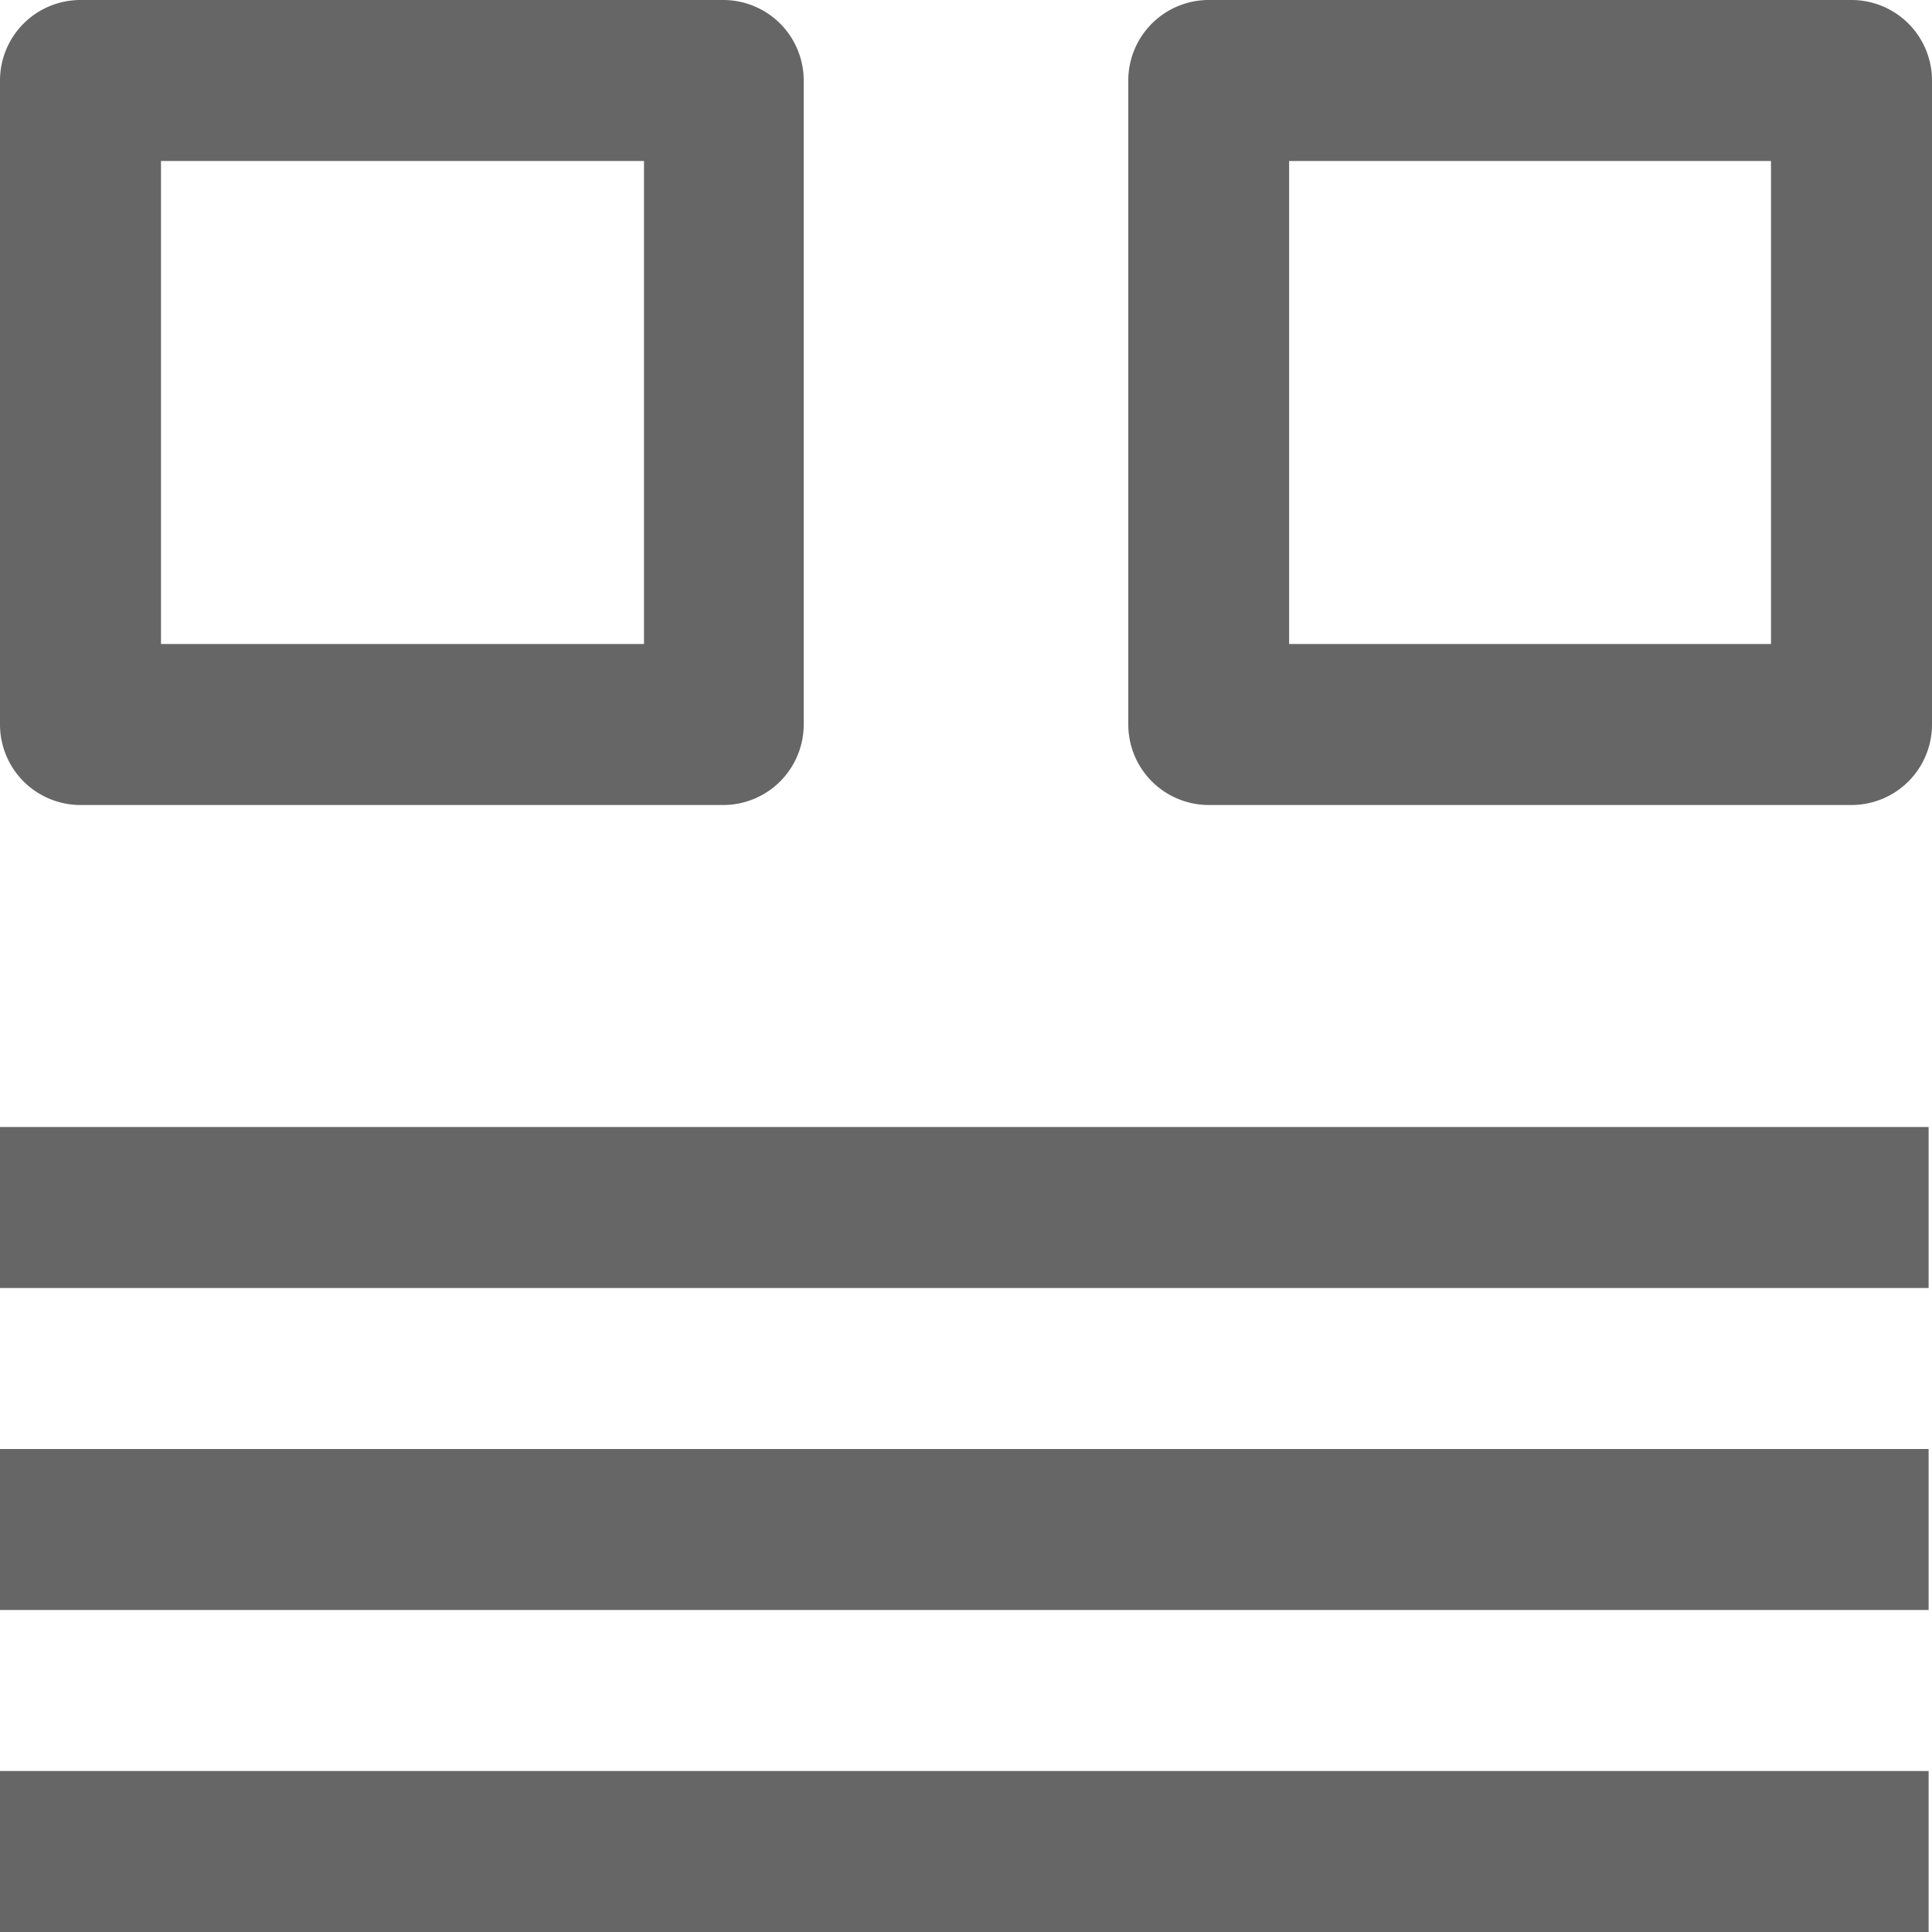 <svg id="资产分类" xmlns="http://www.w3.org/2000/svg" xmlns:xlink="http://www.w3.org/1999/xlink" width="12" height="12" viewBox="0 0 12 12">
  <defs>
    <style>
      .cls-1 {
        fill: #666;
      }

      .cls-2 {
        clip-path: url(#clip-path);
      }
    </style>
    <clipPath id="clip-path">
      <rect id="矩形_841" data-name="矩形 841" class="cls-1" width="12" height="12"/>
    </clipPath>
  </defs>
  <g id="组_876" data-name="组 876" class="cls-2">
    <path id="路径_3248" data-name="路径 3248" class="cls-1" d="M.5,5H4.492a.5.5,0,0,0,.5-.5V.5a.5.5,0,0,0-.5-.5H.5A.5.5,0,0,0,0,.5v4A.5.5,0,0,0,.5,5M1,1h3V4H1Z"/>
    <path id="路径_3249" data-name="路径 3249" class="cls-1" d="M11.5,0H7.508a.5.5,0,0,0-.5.5v4a.5.5,0,0,0,.5.5H11.5a.5.5,0,0,0,.5-.5V.5a.5.5,0,0,0-.5-.5M11,4H8.007V1H11Z"/>
    <rect id="矩形_838" data-name="矩形 838" class="cls-1" width="11.979" height="1" transform="translate(0 7)"/>
    <rect id="矩形_839" data-name="矩形 839" class="cls-1" width="11.979" height="1" transform="translate(0 9)"/>
    <rect id="矩形_840" data-name="矩形 840" class="cls-1" width="11.979" height="1" transform="translate(0 11)"/>
  </g>
</svg>
